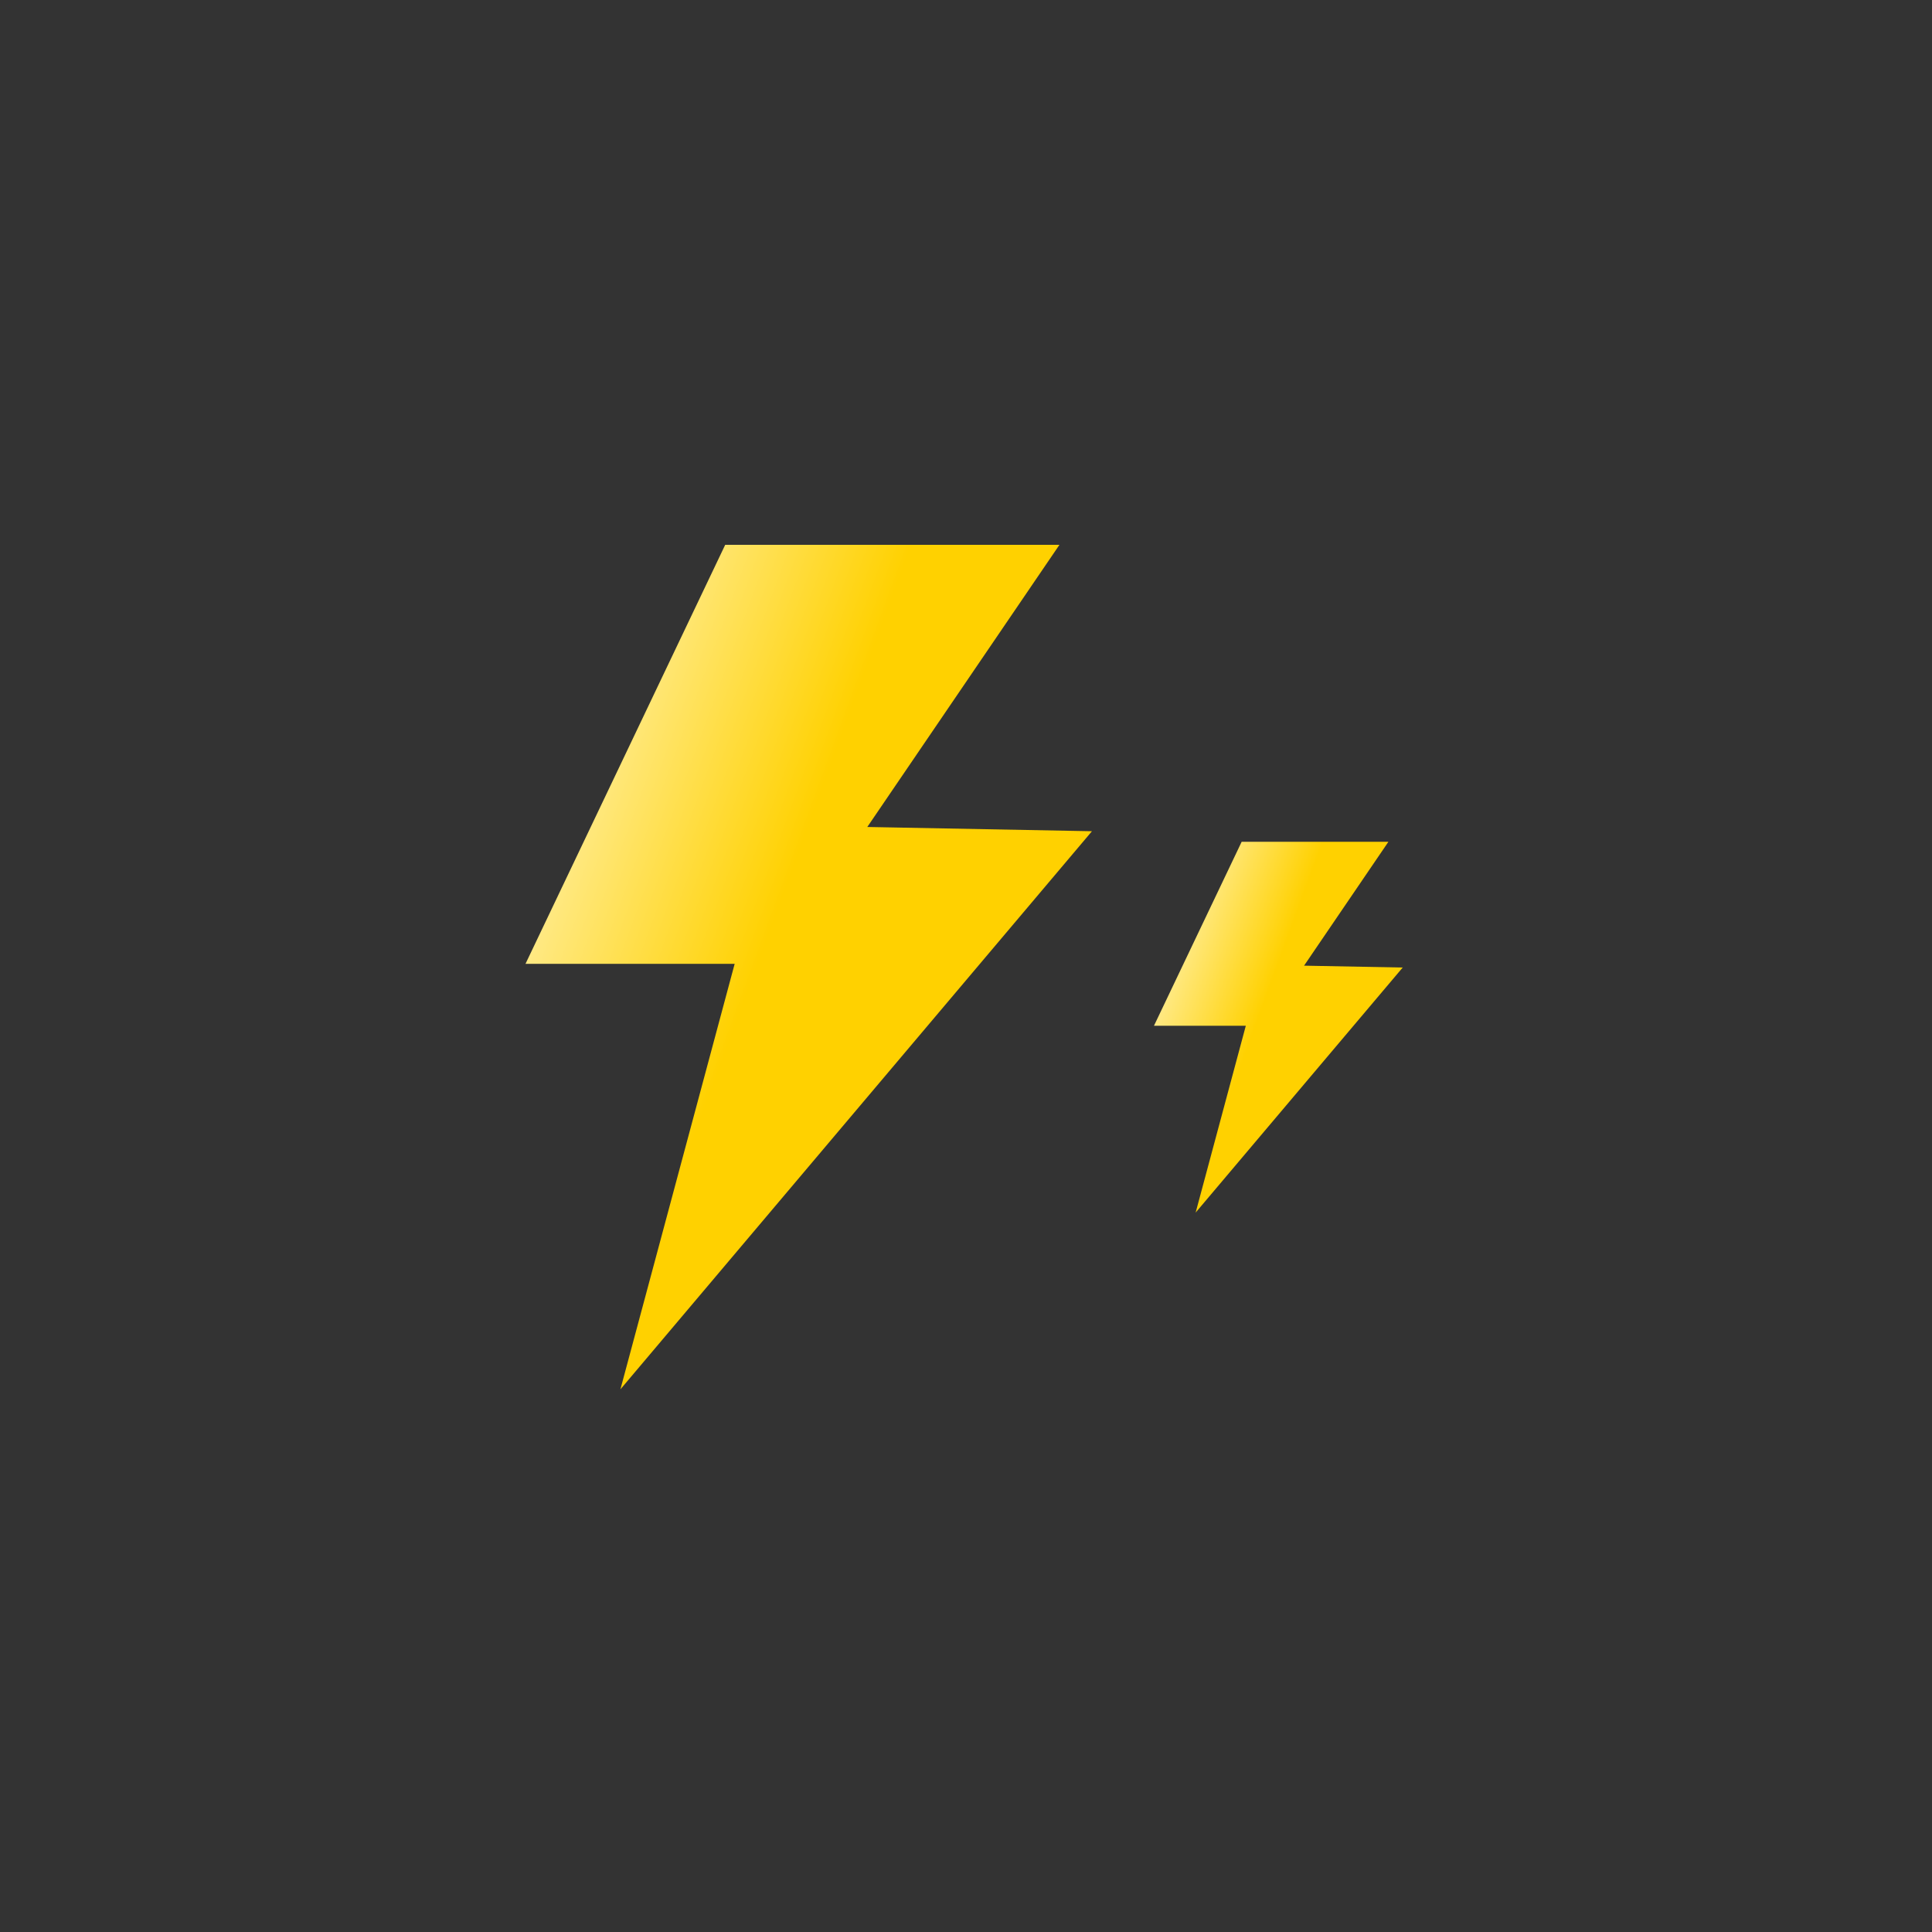 <svg width="500" height="500" viewBox="0 0 500 500" fill="none" xmlns="http://www.w3.org/2000/svg">
<rect x="0" y="0" width="500" height="500" fill="#333333" stroke="none"/>
<path d="M187.682 141H274.182L224.456 214.021L282.596 215.121L160.562 359.558L190.131 249.437H136L187.682 141Z" fill="url(#paint0_linear_102_44)"/>
<path d="M321.339 217.855H359.317L337.488 249.915L363.015 250.398L309.432 313.814L322.415 265.465H298.648L321.339 217.855Z" fill="url(#paint1_linear_102_44)"/>
<defs>
<linearGradient id="paint0_linear_102_44" x1="195.811" y1="250.279" x2="127.335" y2="225.175" gradientUnits="userSpaceOnUse">
<stop stop-color="#FFD100"/>
<stop offset="1" stop-color="#FFF0AA"/>
</linearGradient>
<linearGradient id="paint1_linear_102_44" x1="324.91" y1="265.835" x2="294.844" y2="254.812" gradientUnits="userSpaceOnUse">
<stop stop-color="#FFD100"/>
<stop offset="1" stop-color="#FFF0AA"/>
</linearGradient>
</defs>
</svg>
